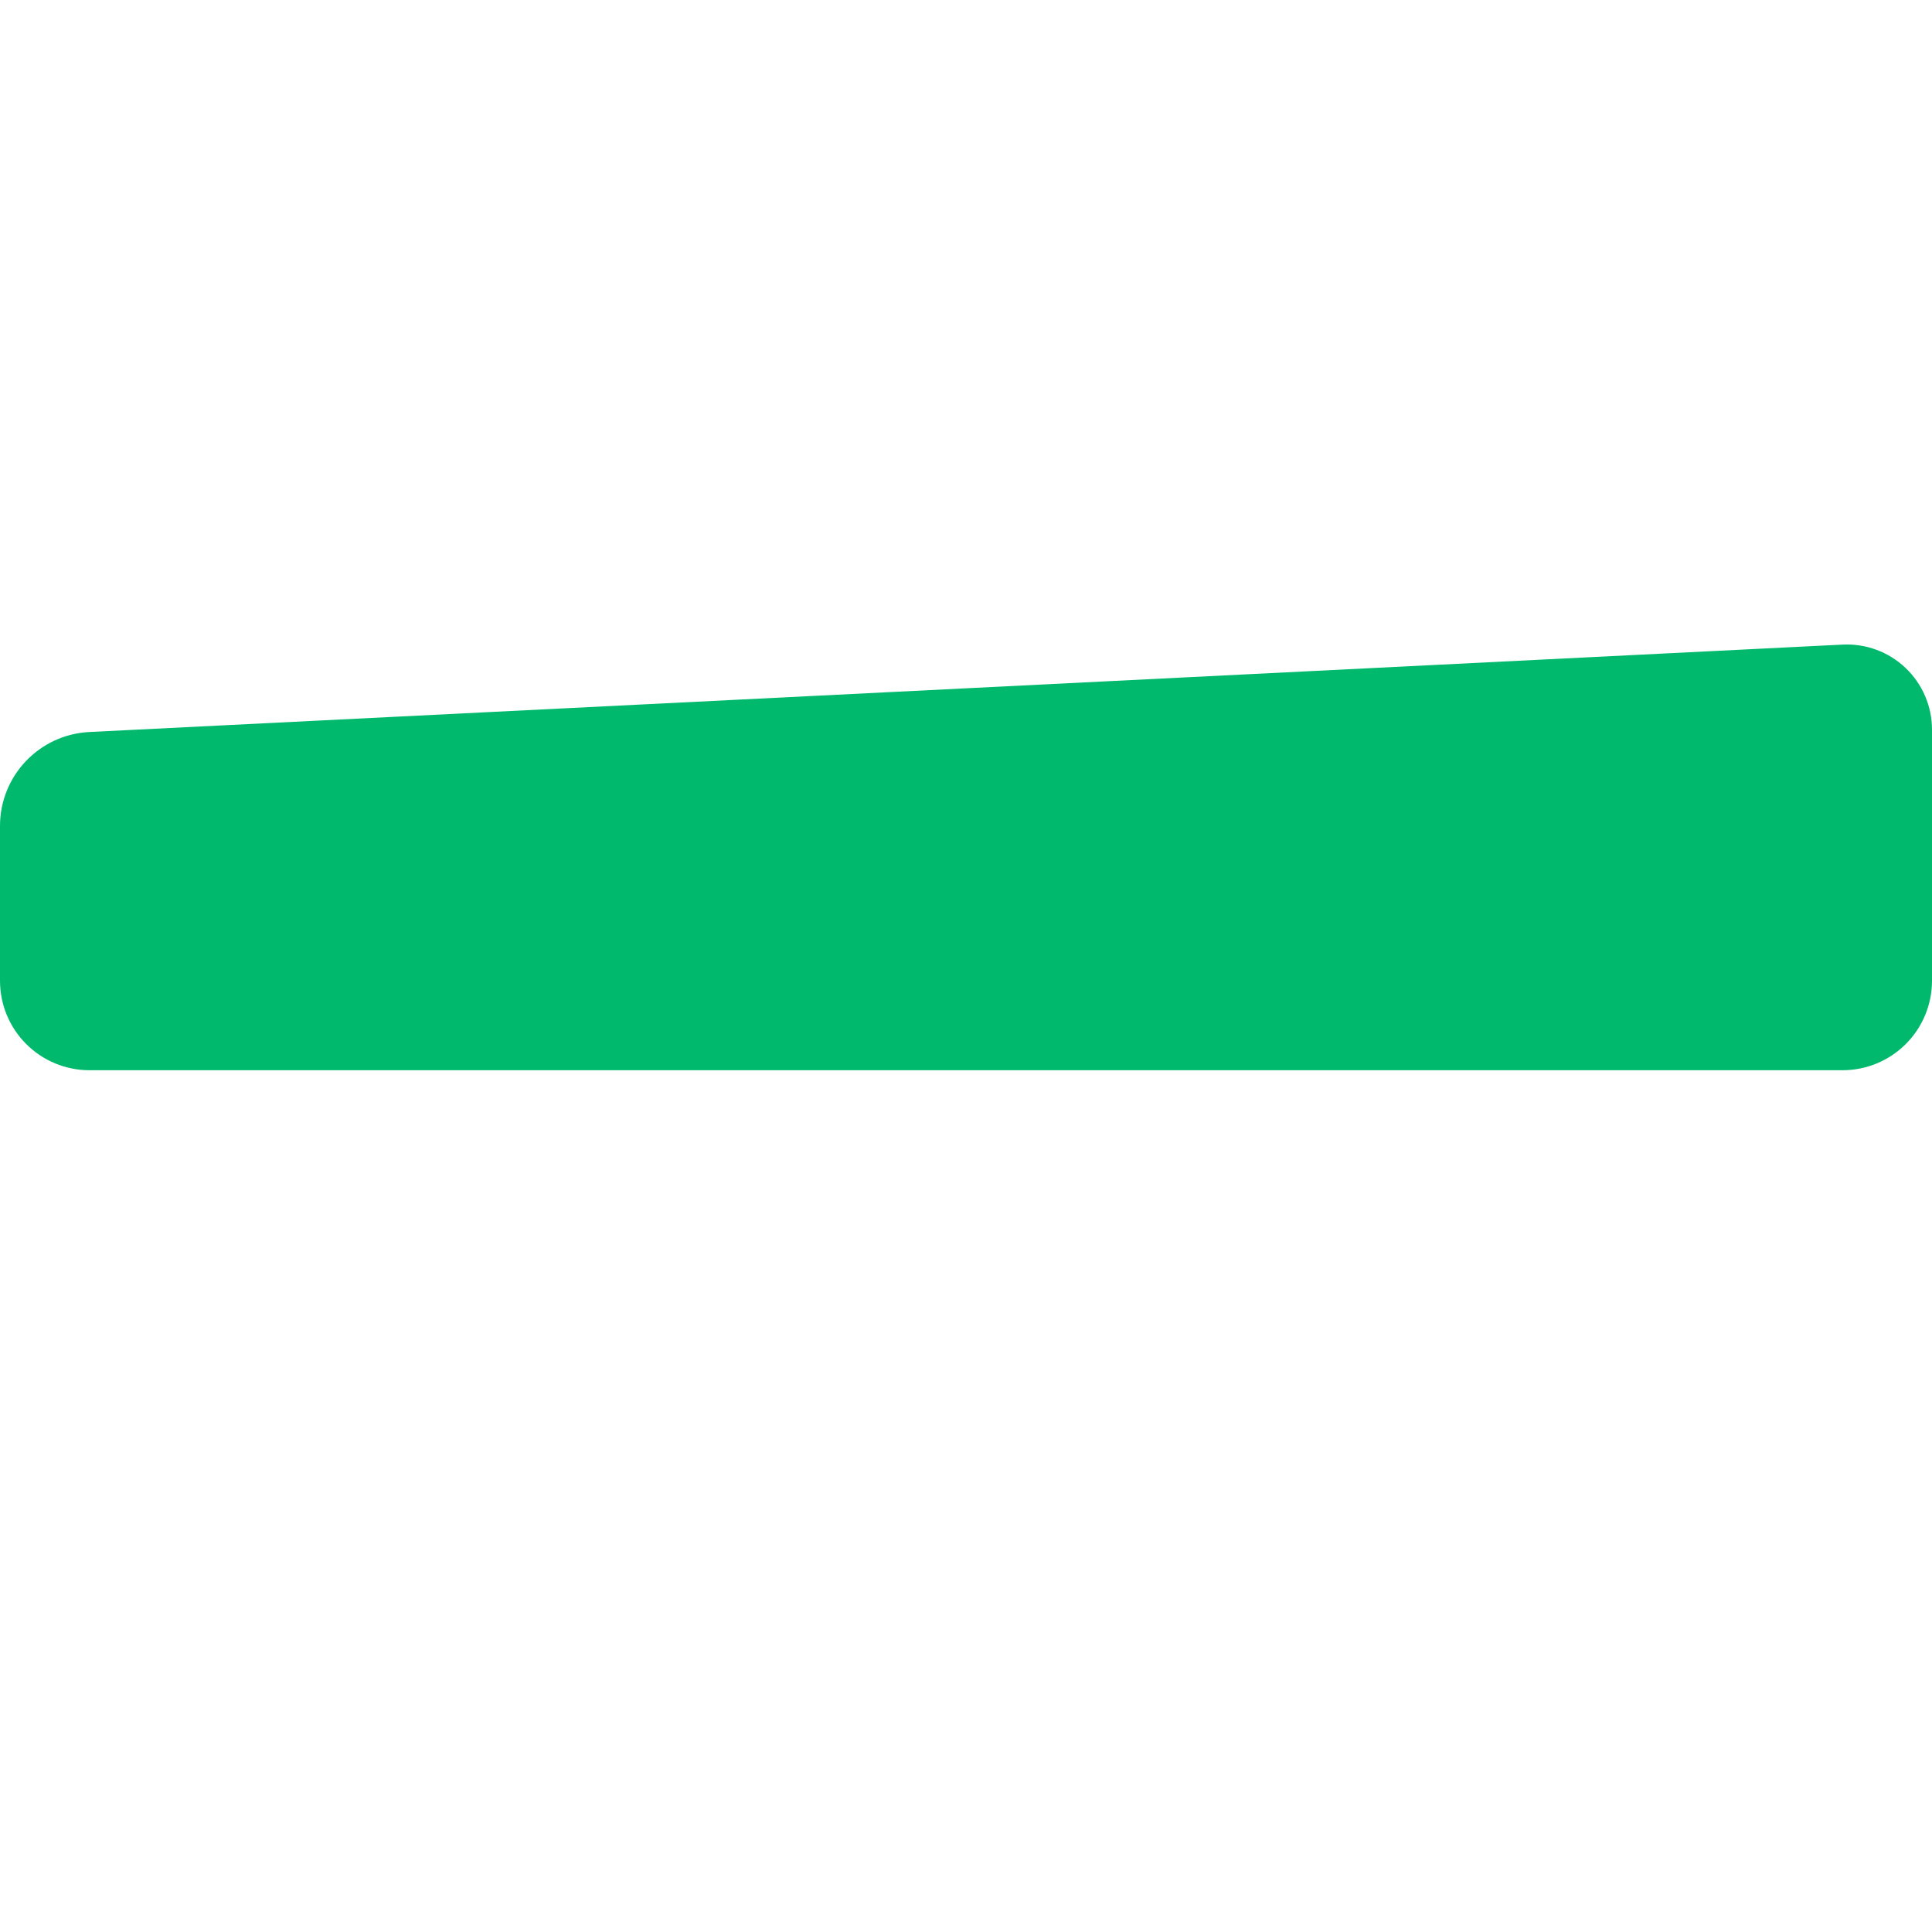 <svg xmlns="http://www.w3.org/2000/svg" xmlns:xlink="http://www.w3.org/1999/xlink" width="1080" zoomAndPan="magnify" viewBox="0 0 810 810" height="1080" preserveAspectRatio="xMidYMid meet" version="1.0"><defs><clipPath id="179e607412"><path d="M 0 270 L 810 270 L 810 448.699 L 0 448.699 Z M 0 270 " clip-rule="nonzero"/></clipPath><clipPath id="ccbc4b7120"><path d="M 810 411.199 L 810 305.883 C 810 296.113 805.992 286.77 798.914 280.035 C 791.836 273.301 782.305 269.766 772.547 270.25 L 37.453 306.898 C 16.473 307.945 0 325.262 0 346.266 L 0 411.199 C 0 421.145 3.949 430.684 10.984 437.715 C 18.016 444.75 27.555 448.699 37.5 448.699 L 772.5 448.699 C 782.445 448.699 791.984 444.75 799.016 437.715 C 806.051 430.684 810 421.145 810 411.199 Z M 810 411.199 " clip-rule="nonzero"/></clipPath></defs><rect x="-81" width="972" fill="#ffffff" y="-81" height="972" fill-opacity="1"/><rect x="-81" width="972" fill="#ffffff" y="-81" height="972" fill-opacity="1"/><g clip-path="url(#179e607412)"><g clip-path="url(#ccbc4b7120)"><path fill="#00b96d" d="M 810 448.699 L -0.012 448.699 L -0.012 268.383 L 810 268.383 Z M 810 448.699 " fill-opacity="1" fill-rule="nonzero"/></g></g></svg>